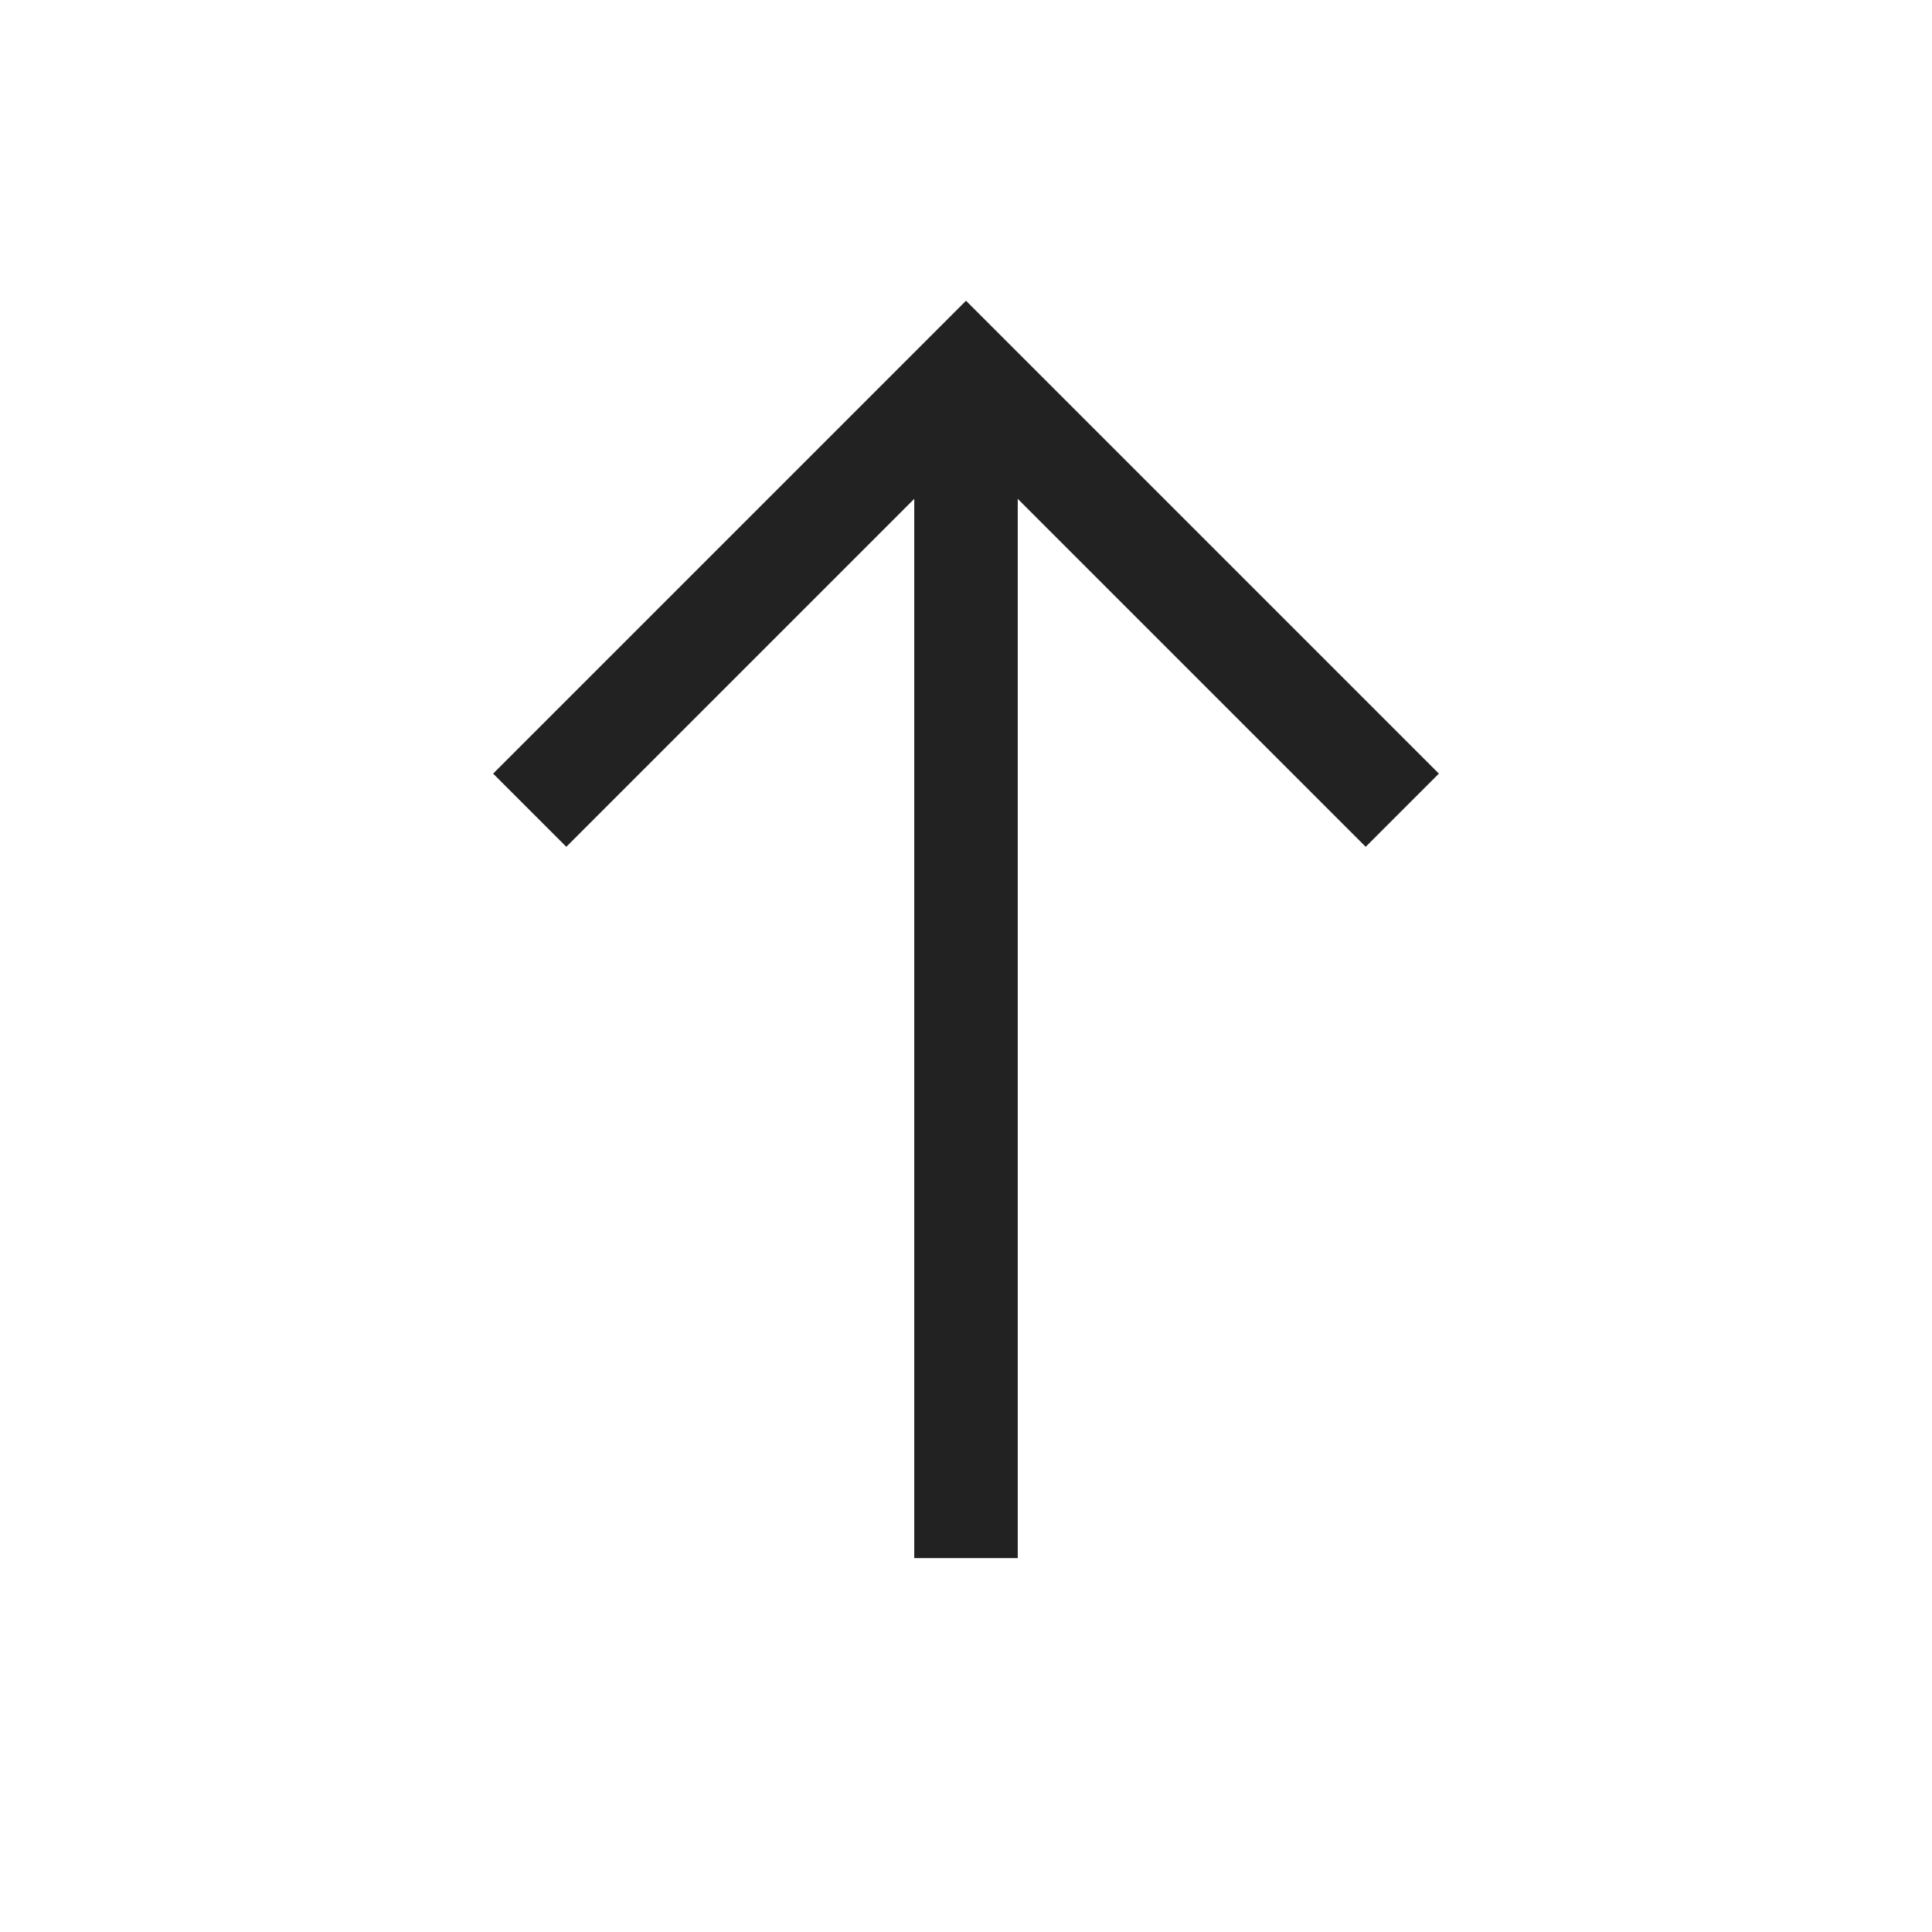 <svg width="28" height="28" viewBox="0 0 28 28" fill="none" xmlns="http://www.w3.org/2000/svg">
<path d="M14 22.581L14 5.419" stroke="#222222" stroke-width="1.5"/>
<path d="M7.677 11.742L14 5.419L20.323 11.742" stroke="#222222" stroke-width="1.5"/>
</svg>
